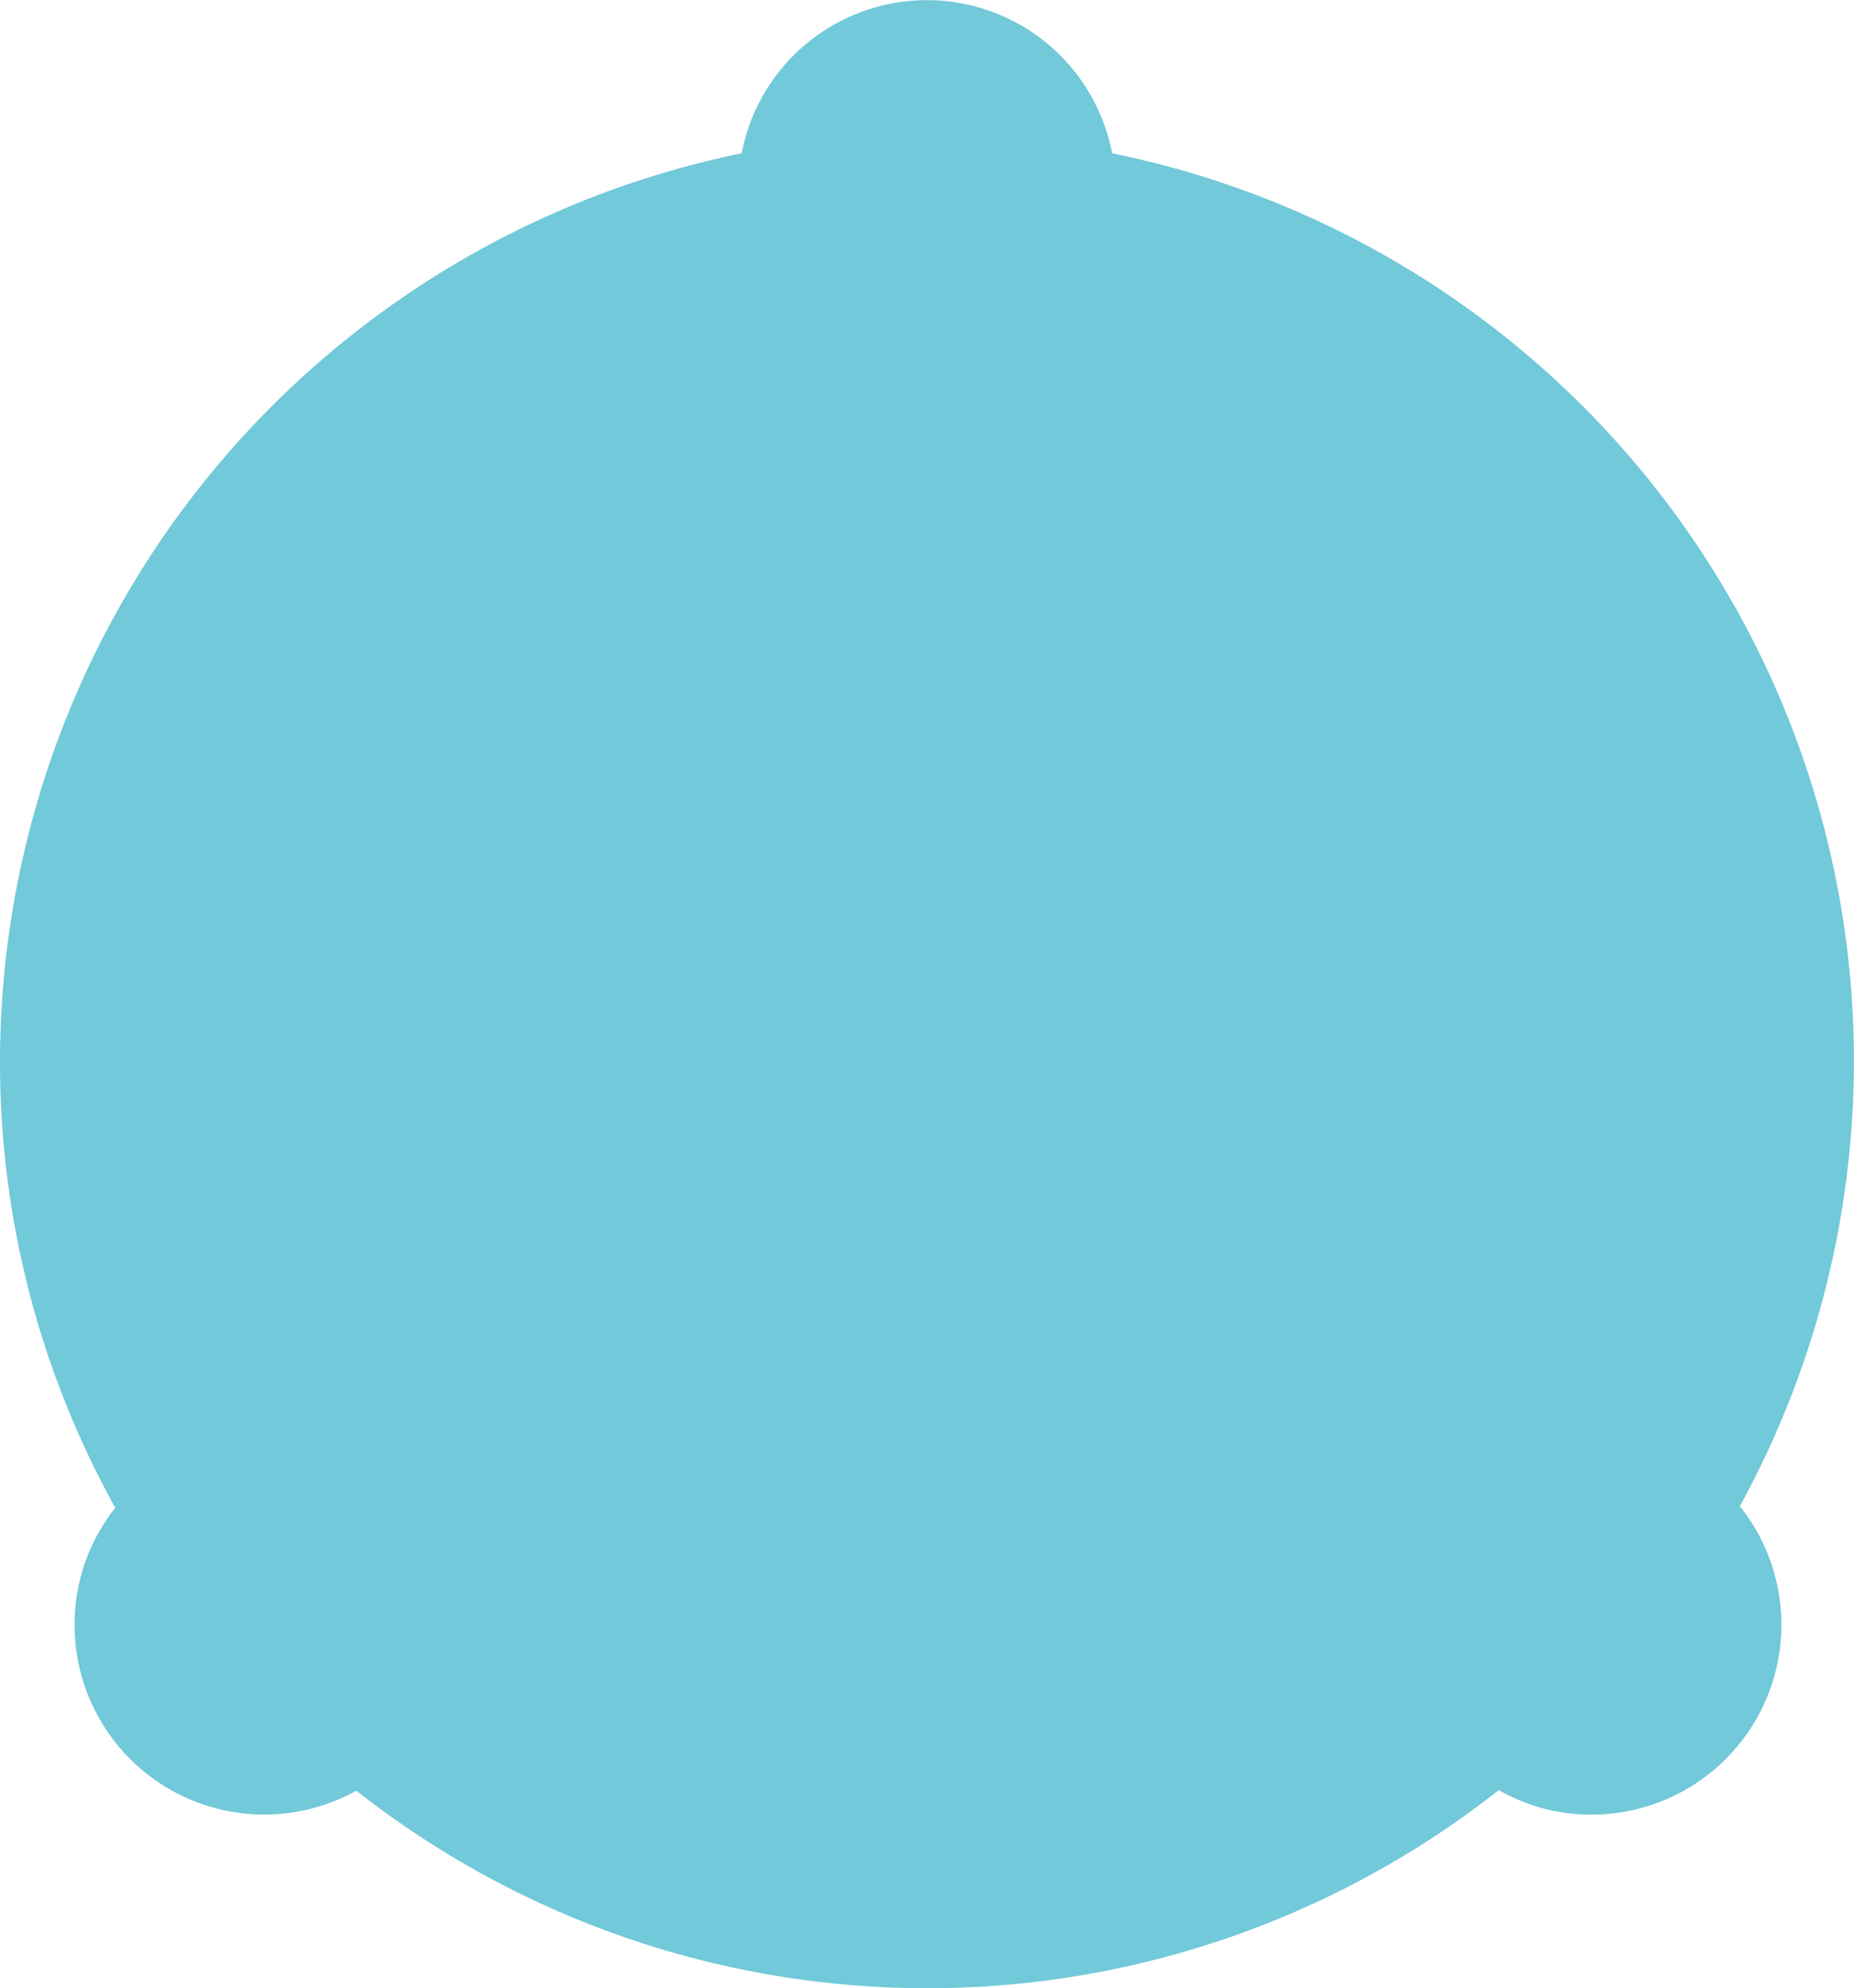 <svg xmlns="http://www.w3.org/2000/svg" width="44.745" height="47.993" viewBox="0 0 44.745 47.993">
  <g id="connect" transform="translate(-0.128 0)">
    <path id="Shape" d="M8.6,43.222a4.577,4.577,0,0,1-6.8-4,4.518,4.518,0,0,1,.982-2.828A22.163,22.163,0,0,1,0,25.62,22.4,22.4,0,0,1,17.9,3.7a4.551,4.551,0,0,1,8.94,0,22.356,22.356,0,0,1,15.15,32.656A4.583,4.583,0,0,1,38.415,43.8a4.452,4.452,0,0,1-2.242-.593A22.287,22.287,0,0,1,8.6,43.222Z" transform="translate(0.128 0)" fill="#71c9d9"/>
    <path id="Shape-2" data-name="Shape" d="M8.243,28.868a16.432,16.432,0,0,1,0-28.492L8.9,0l.653.375a16.433,16.433,0,0,1,0,28.492l-.653.375Z" transform="translate(13.605 10.703)" fill="#71c9d9"/>
  </g>
</svg>
